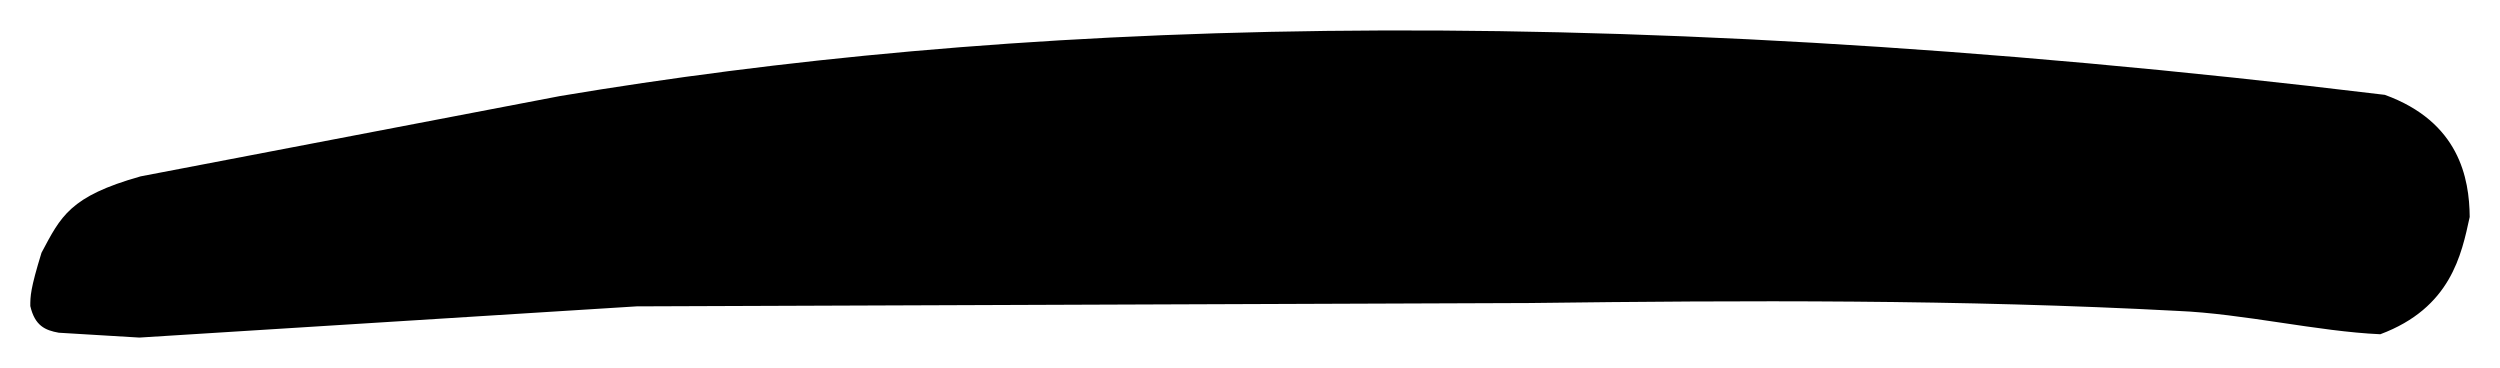 <svg xmlns="http://www.w3.org/2000/svg" viewBox="-0.1 1.06 8.25 1.214">
	<path d="M.364 1.642c-.234.066-.263.132-.327.252-.037.12-.037.144-.037.176.015.065.049.08.094.088.089.005.177.011.266.016.547-.034 1.094-.069 1.641-.103.982-.004 1.964-.007 2.946-.011.715-.009 1.424-.012 2.139.026.217.009.463.068.669.077.233-.087.268-.263.295-.387-.001-.128-.035-.314-.28-.403-2.714-.329-4.597-.235-6.022.004" fill="#000000"/>
</svg>